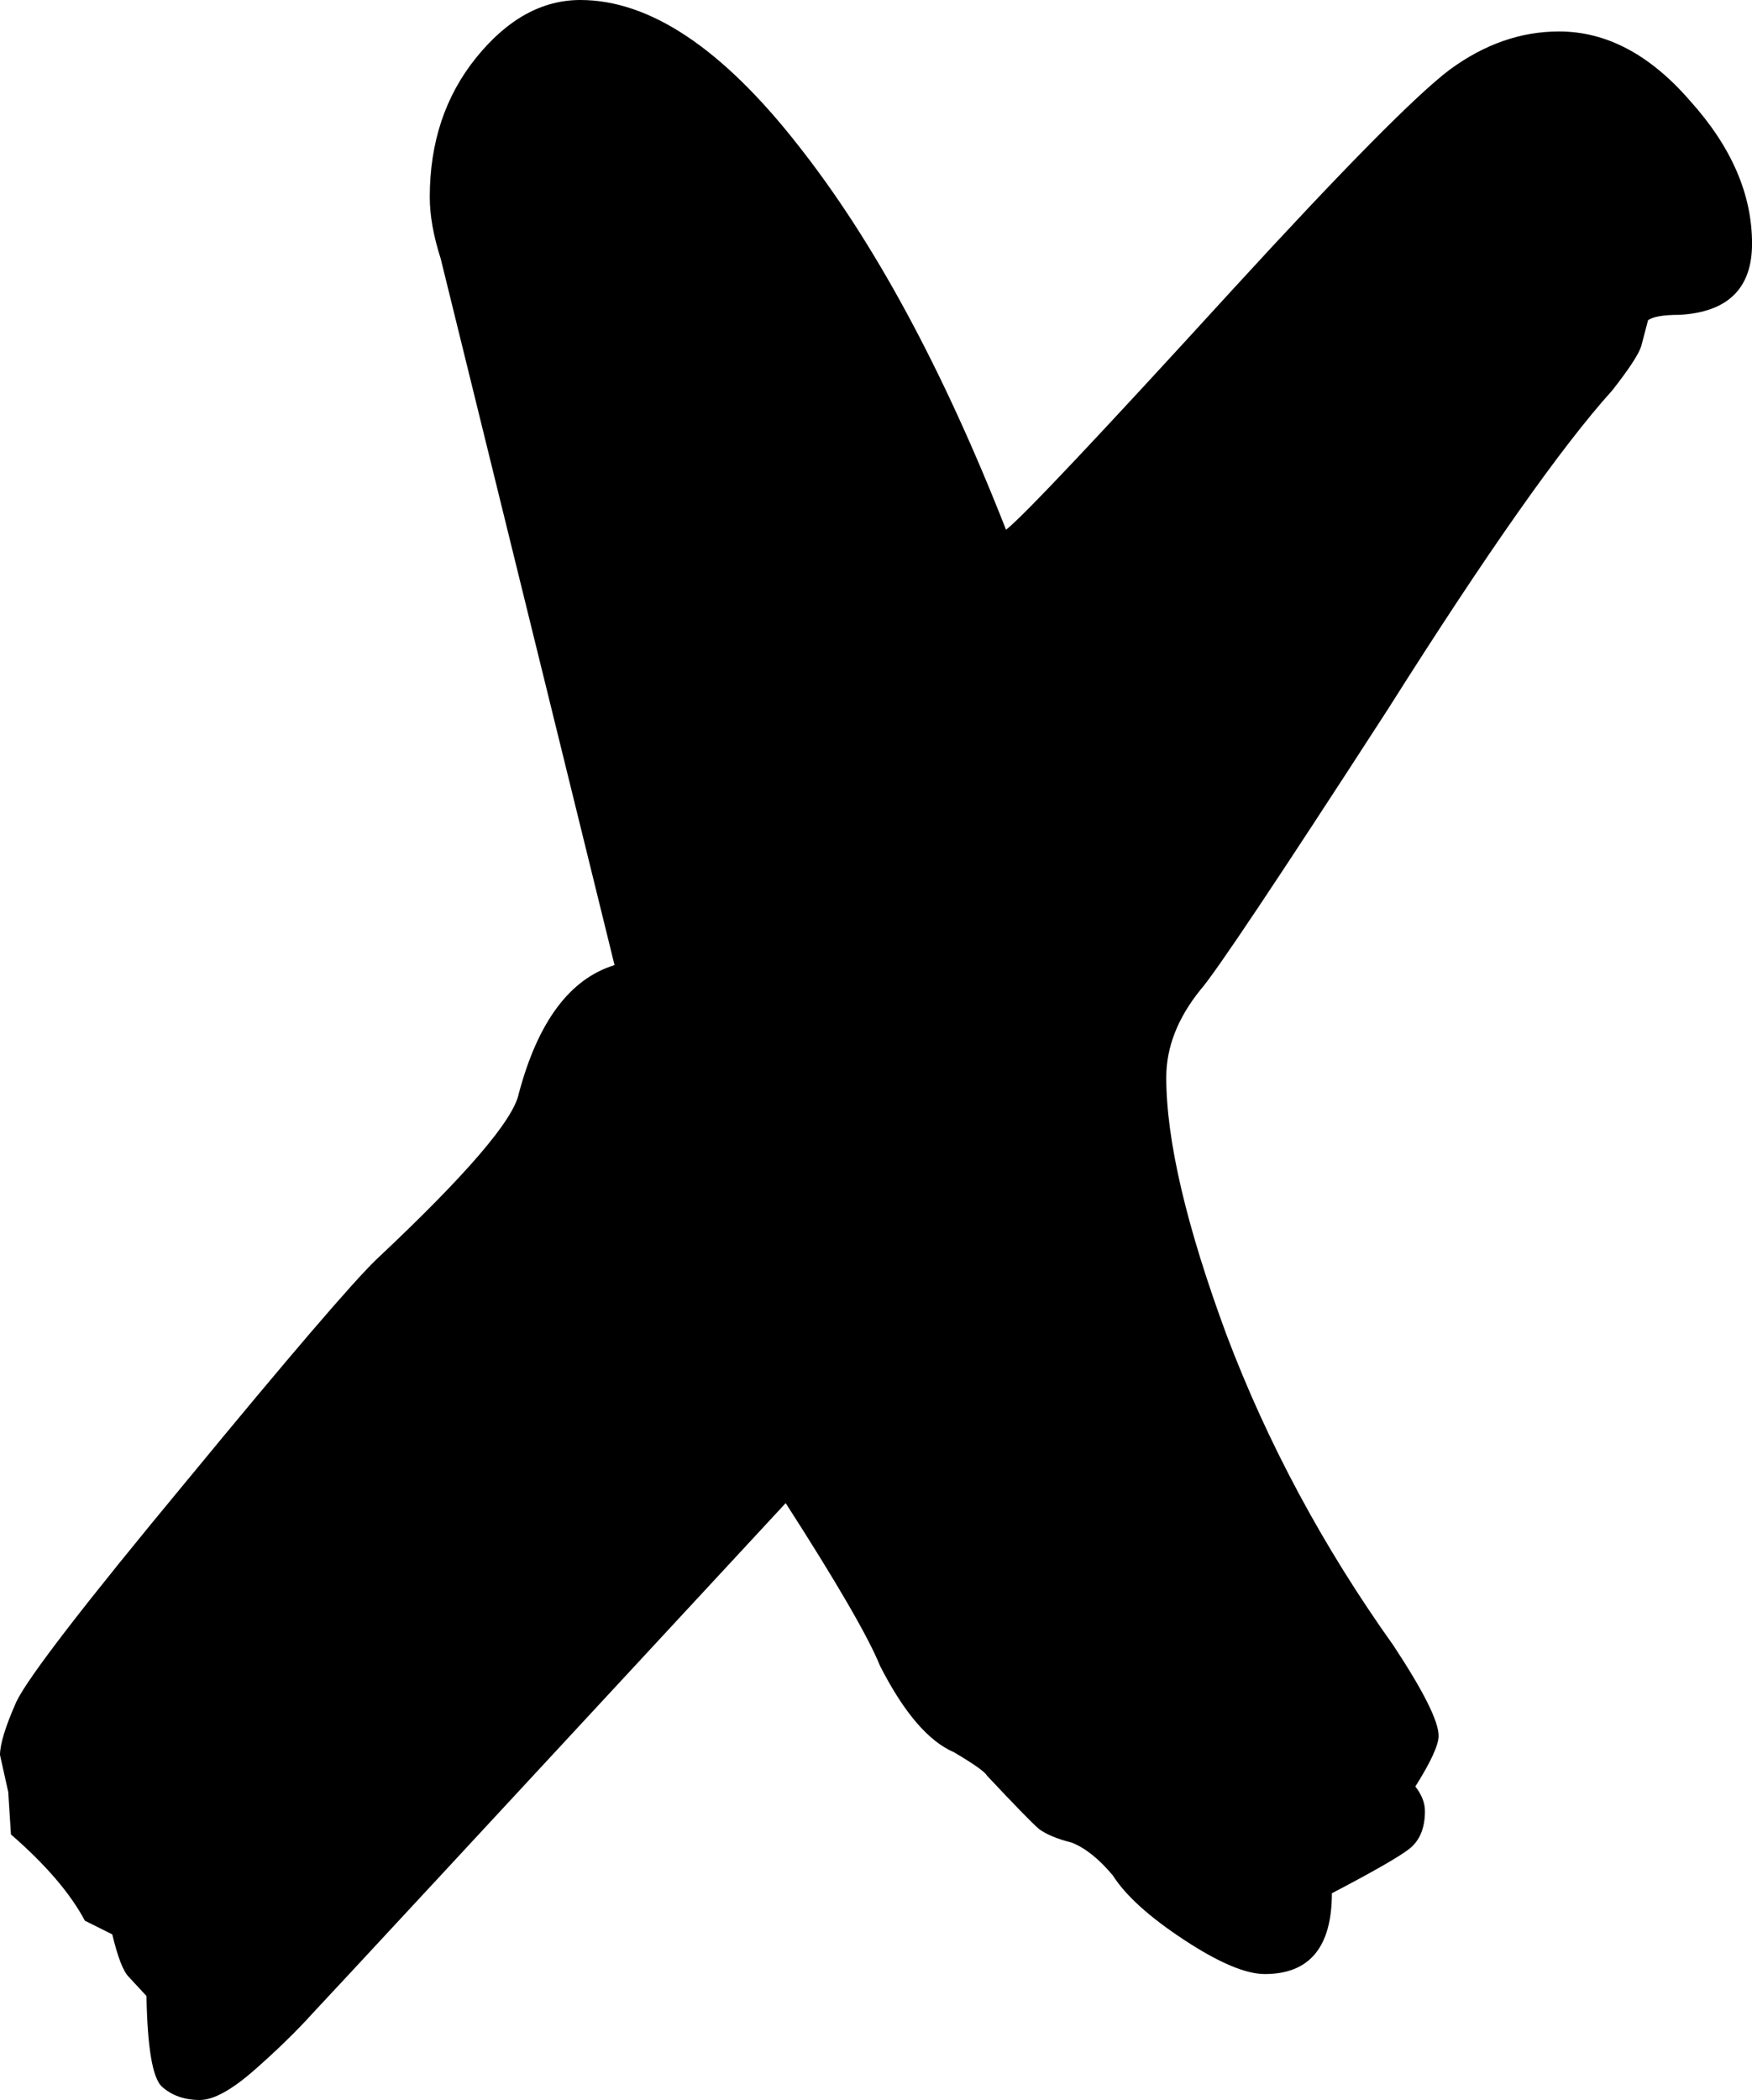 <?xml version="1.0" encoding="UTF-8" standalone="no"?>
<!-- Created with Inkscape (http://www.inkscape.org/) -->

<svg
   xmlns:dc="http://purl.org/dc/elements/1.1/"
   xmlns:cc="http://creativecommons.org/ns#"
   xmlns:rdf="http://www.w3.org/1999/02/22-rdf-syntax-ns#"
   xmlns:svg="http://www.w3.org/2000/svg"
   xmlns="http://www.w3.org/2000/svg"
   xmlns:sodipodi="http://sodipodi.sourceforge.net/DTD/sodipodi-0.dtd"
   xmlns:inkscape="http://www.inkscape.org/namespaces/inkscape"
   width="40"
   height="47.938"
   id="svg2"
   version="1.1"
   inkscape:version="0.48.2 r9819"
   sodipodi:docname="Y.svg">
  <defs
     id="defs4" />
  <sodipodi:namedview
     id="base"
     pagecolor="#ffffff"
     bordercolor="#666666"
     borderopacity="1.0"
     inkscape:pageopacity="0.0"
     inkscape:pageshadow="2"
     inkscape:zoom="5.2071429"
     inkscape:cx="43.360765"
     inkscape:cy="32.155774"
     inkscape:document-units="px"
     inkscape:current-layer="layer1"
     showgrid="false"
     fit-margin-top="0"
     fit-margin-left="0"
     fit-margin-right="0"
     fit-margin-bottom="0"
     inkscape:window-width="1280"
     inkscape:window-height="752"
     inkscape:window-x="0"
     inkscape:window-y="0"
     inkscape:window-maximized="1" />
  <g
     inkscape:label="Layer 1"
     inkscape:groupmode="layer"
     id="layer1"
     transform="translate(-90.032,-304.587)">
    <path
       inkscape:connector-curvature="0"
       id="path3044"
       style="font-size:64px;font-style:normal;font-weight:normal;line-height:125%;letter-spacing:0px;word-spacing:0px;fill:#000000;fill-opacity:1;stroke:none;font-family:Sans"
       d="m 104.063,326.618 -3.969,-16.125 c -0.167,-0.521 -0.25,-0.99 -0.25,-1.406 -1.1e-5,-1.25 0.354,-2.312 1.063,-3.188 0.708,-0.875 1.5,-1.312 2.375,-1.312 1.583,5e-5 3.24,1.104 4.969,3.312 1.729,2.188 3.312,5.115 4.75,8.781 0.396,-0.312 2.125,-2.146 5.188,-5.5 2.521,-2.75 4.167,-4.417 4.938,-5 0.792,-0.583 1.625,-0.875 2.5,-0.875 1.083,4e-5 2.083,0.531 3,1.594 0.937,1.042 1.406,2.125 1.406,3.25 -4e-5,1.021 -0.552,1.563 -1.656,1.625 -0.375,4e-5 -0.615,0.042 -0.719,0.125 l -0.156,0.594 c -0.062,0.188 -0.281,0.521 -0.656,1 -1.167,1.292 -2.875,3.719 -5.125,7.281 -2.521,3.896 -3.948,6.031 -4.281,6.406 -0.521,0.646 -0.781,1.313 -0.781,2 -3e-5,1.438 0.458,3.396 1.375,5.875 0.937,2.479 2.208,4.844 3.812,7.094 0.687,1.042 1.031,1.729 1.031,2.062 -4e-5,0.208 -0.177,0.594 -0.531,1.156 0.146,0.188 0.219,0.375 0.219,0.562 -4e-5,0.396 -0.125,0.688 -0.375,0.875 -0.25,0.188 -0.833,0.521 -1.75,1 -3e-5,1.229 -0.51,1.844 -1.531,1.844 -0.438,0 -1.052,-0.26 -1.844,-0.781 -0.792,-0.521 -1.333,-1.01 -1.625,-1.469 -0.313,-0.375 -0.625,-0.625 -0.938,-0.75 -0.333,-0.083 -0.583,-0.188 -0.75,-0.312 -0.167,-0.146 -0.563,-0.552 -1.188,-1.219 -0.042,-0.083 -0.292,-0.26 -0.75,-0.531 -0.583,-0.25 -1.146,-0.906 -1.688,-1.969 -0.271,-0.667 -0.99,-1.906 -2.156,-3.719 -6.813,7.354 -10.406,11.229 -10.781,11.625 -0.375,0.417 -0.823,0.854 -1.344,1.312 -0.521,0.458 -0.938,0.688 -1.25,0.688 -0.354,0 -0.646,-0.104 -0.875,-0.312 -0.208,-0.208 -0.323,-0.896 -0.344,-2.062 l -0.406,-0.438 c -0.125,-0.125 -0.25,-0.448 -0.375,-0.969 l -0.625,-0.312 c -0.333,-0.625 -0.896,-1.281 -1.688,-1.969 l -0.062,-0.969 -0.188,-0.844 c -2e-6,-0.25 0.125,-0.656 0.375,-1.219 0.271,-0.562 1.573,-2.25 3.906,-5.062 2.333,-2.833 3.771,-4.51 4.312,-5.031 2.042,-1.917 3.125,-3.177 3.25,-3.781 0.437,-1.646 1.167,-2.625 2.188,-2.938" />
  </g>
</svg>
